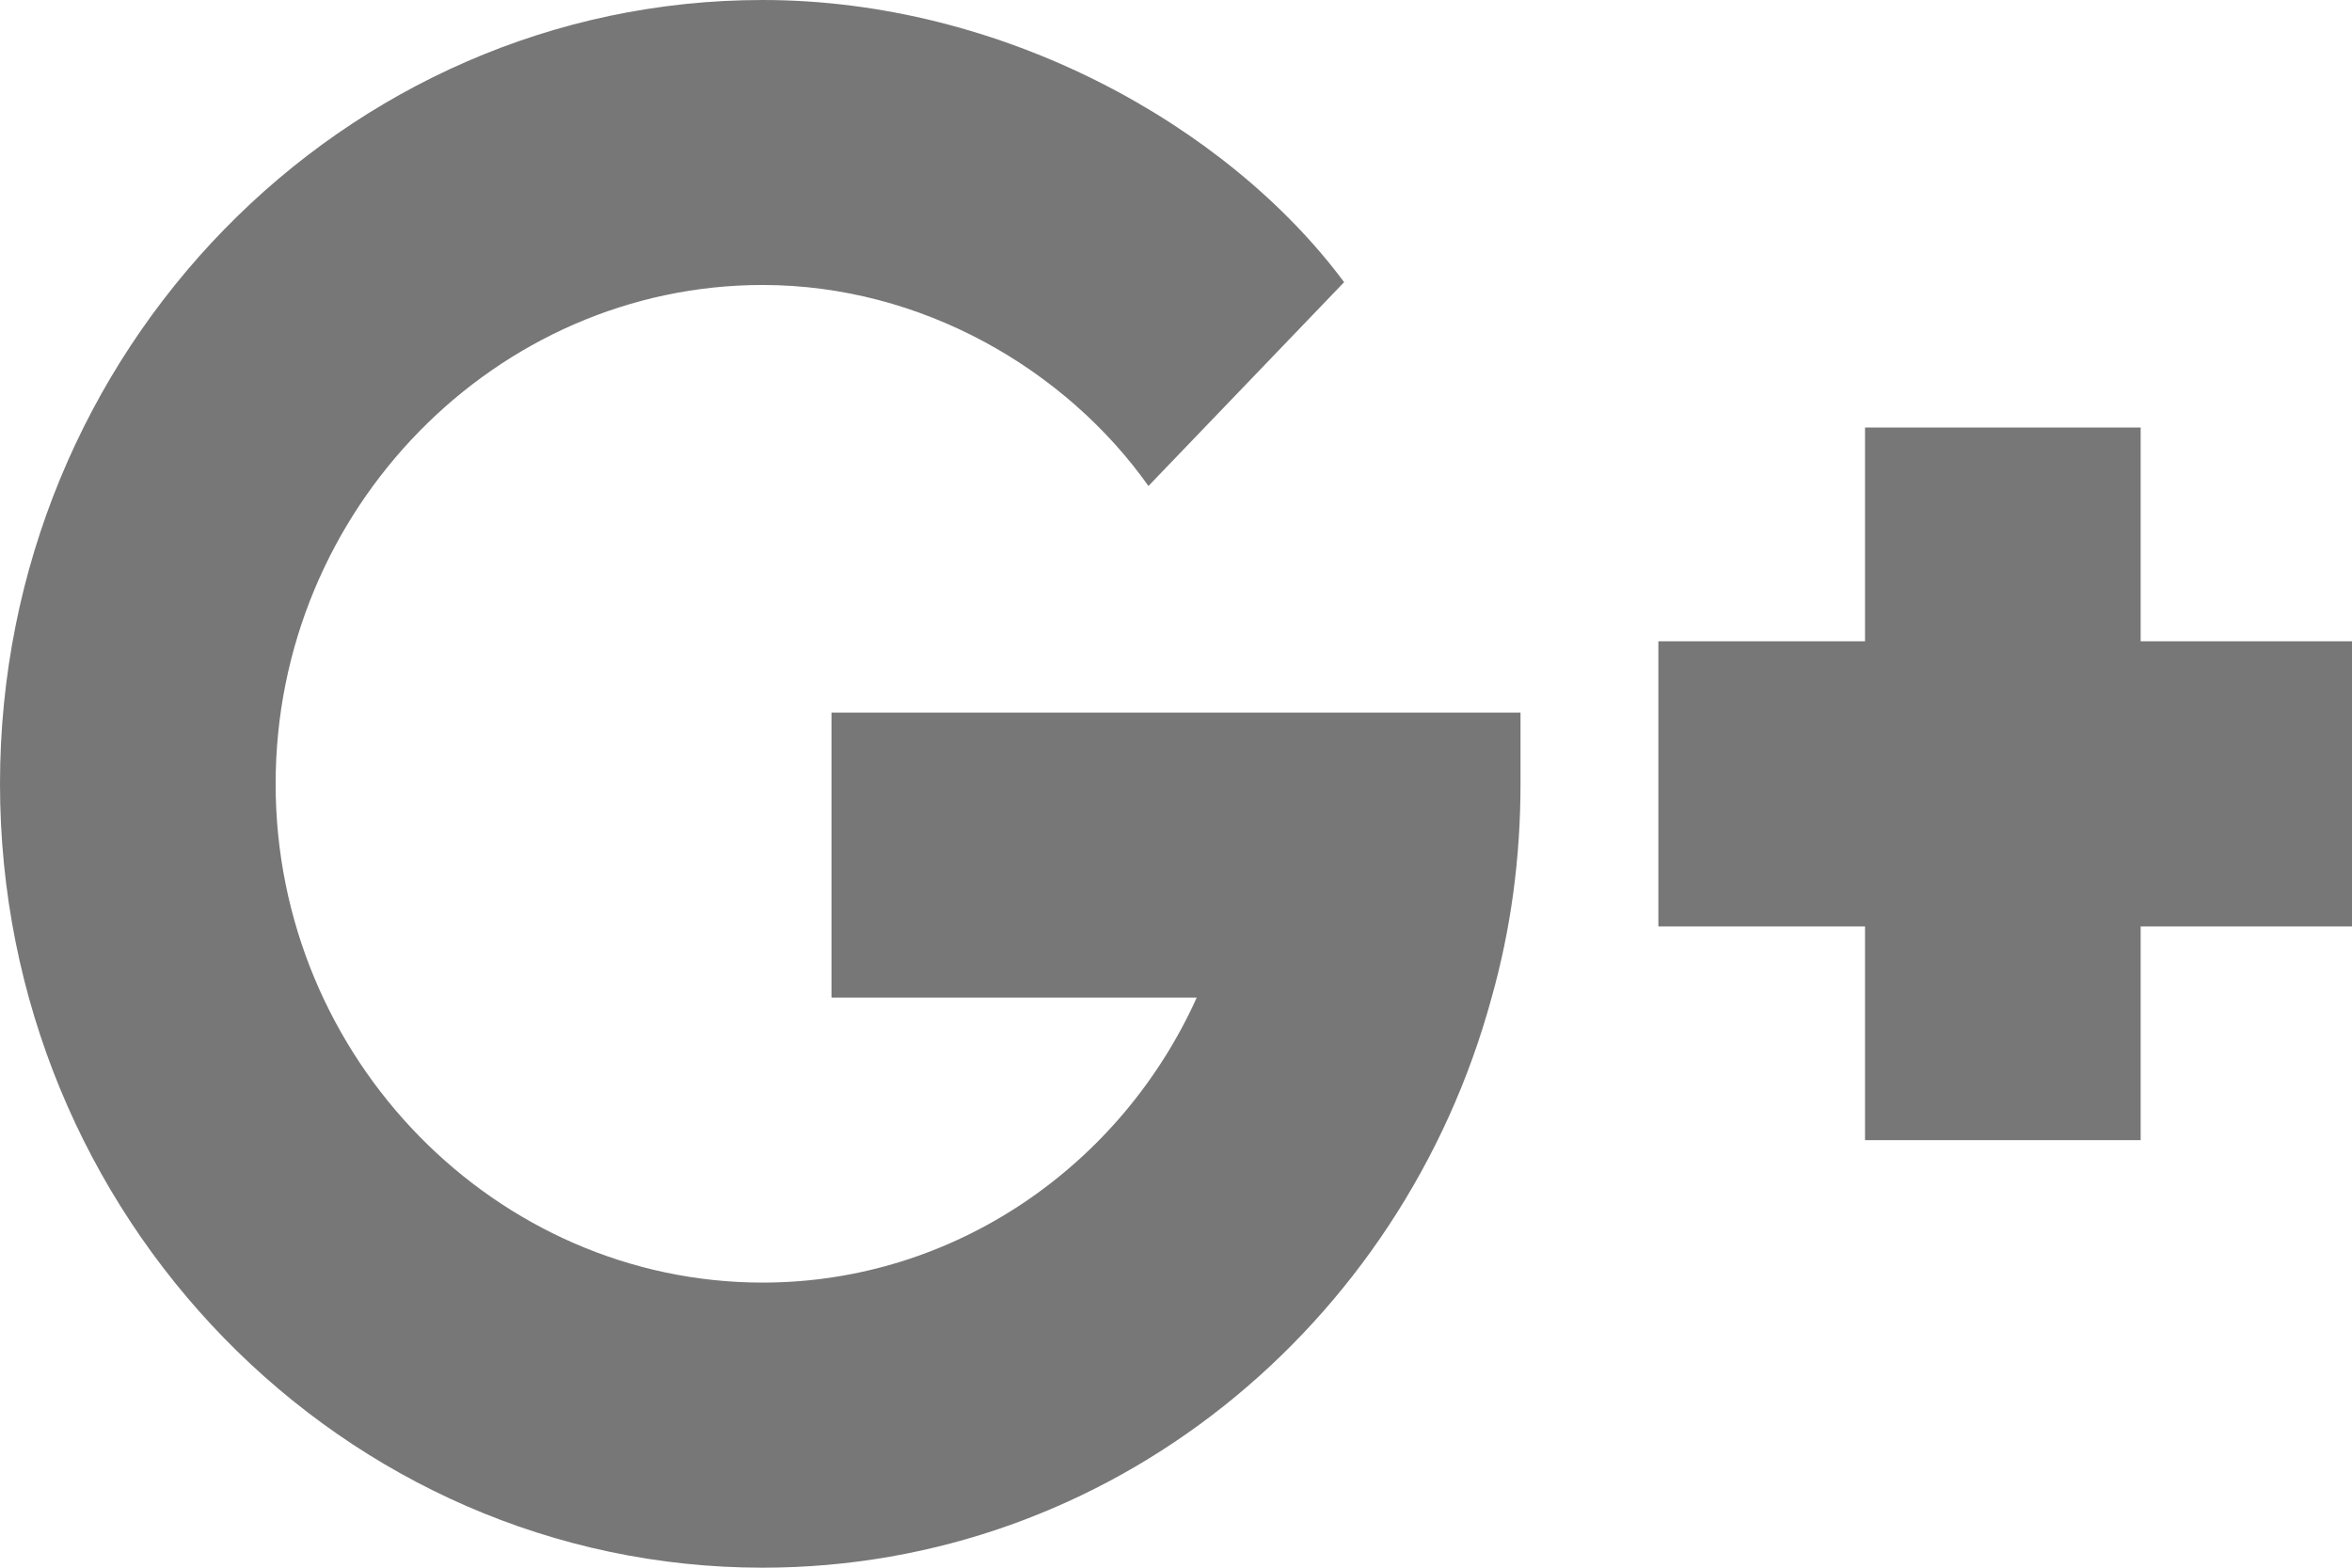 <svg width="21" height="14" viewBox="0 0 21 14" fill="none" xmlns="http://www.w3.org/2000/svg">
<path d="M6.809 2.545C8.231 2.545 9.517 3.3 10.254 4.34L12.001 2.52C10.956 1.114 8.945 0 6.809 0C3.068 0 0 3.131 0 7C0 10.869 3.068 14 6.809 14C9.909 14 12.518 11.849 13.318 8.909C13.49 8.298 13.576 7.662 13.576 7V6.364H7.424V8.909H10.685C10.008 10.411 8.519 11.454 6.809 11.454C4.434 11.454 2.461 9.456 2.461 7C2.461 4.544 4.434 2.545 6.809 2.545Z" fill="#777777"/>
<path d="M19.113 3.818H16.652V5.727H14.807V8.273H16.652V10.182H19.113V8.273H21V5.727H19.113V3.818Z" fill="#777777"/>
</svg>
